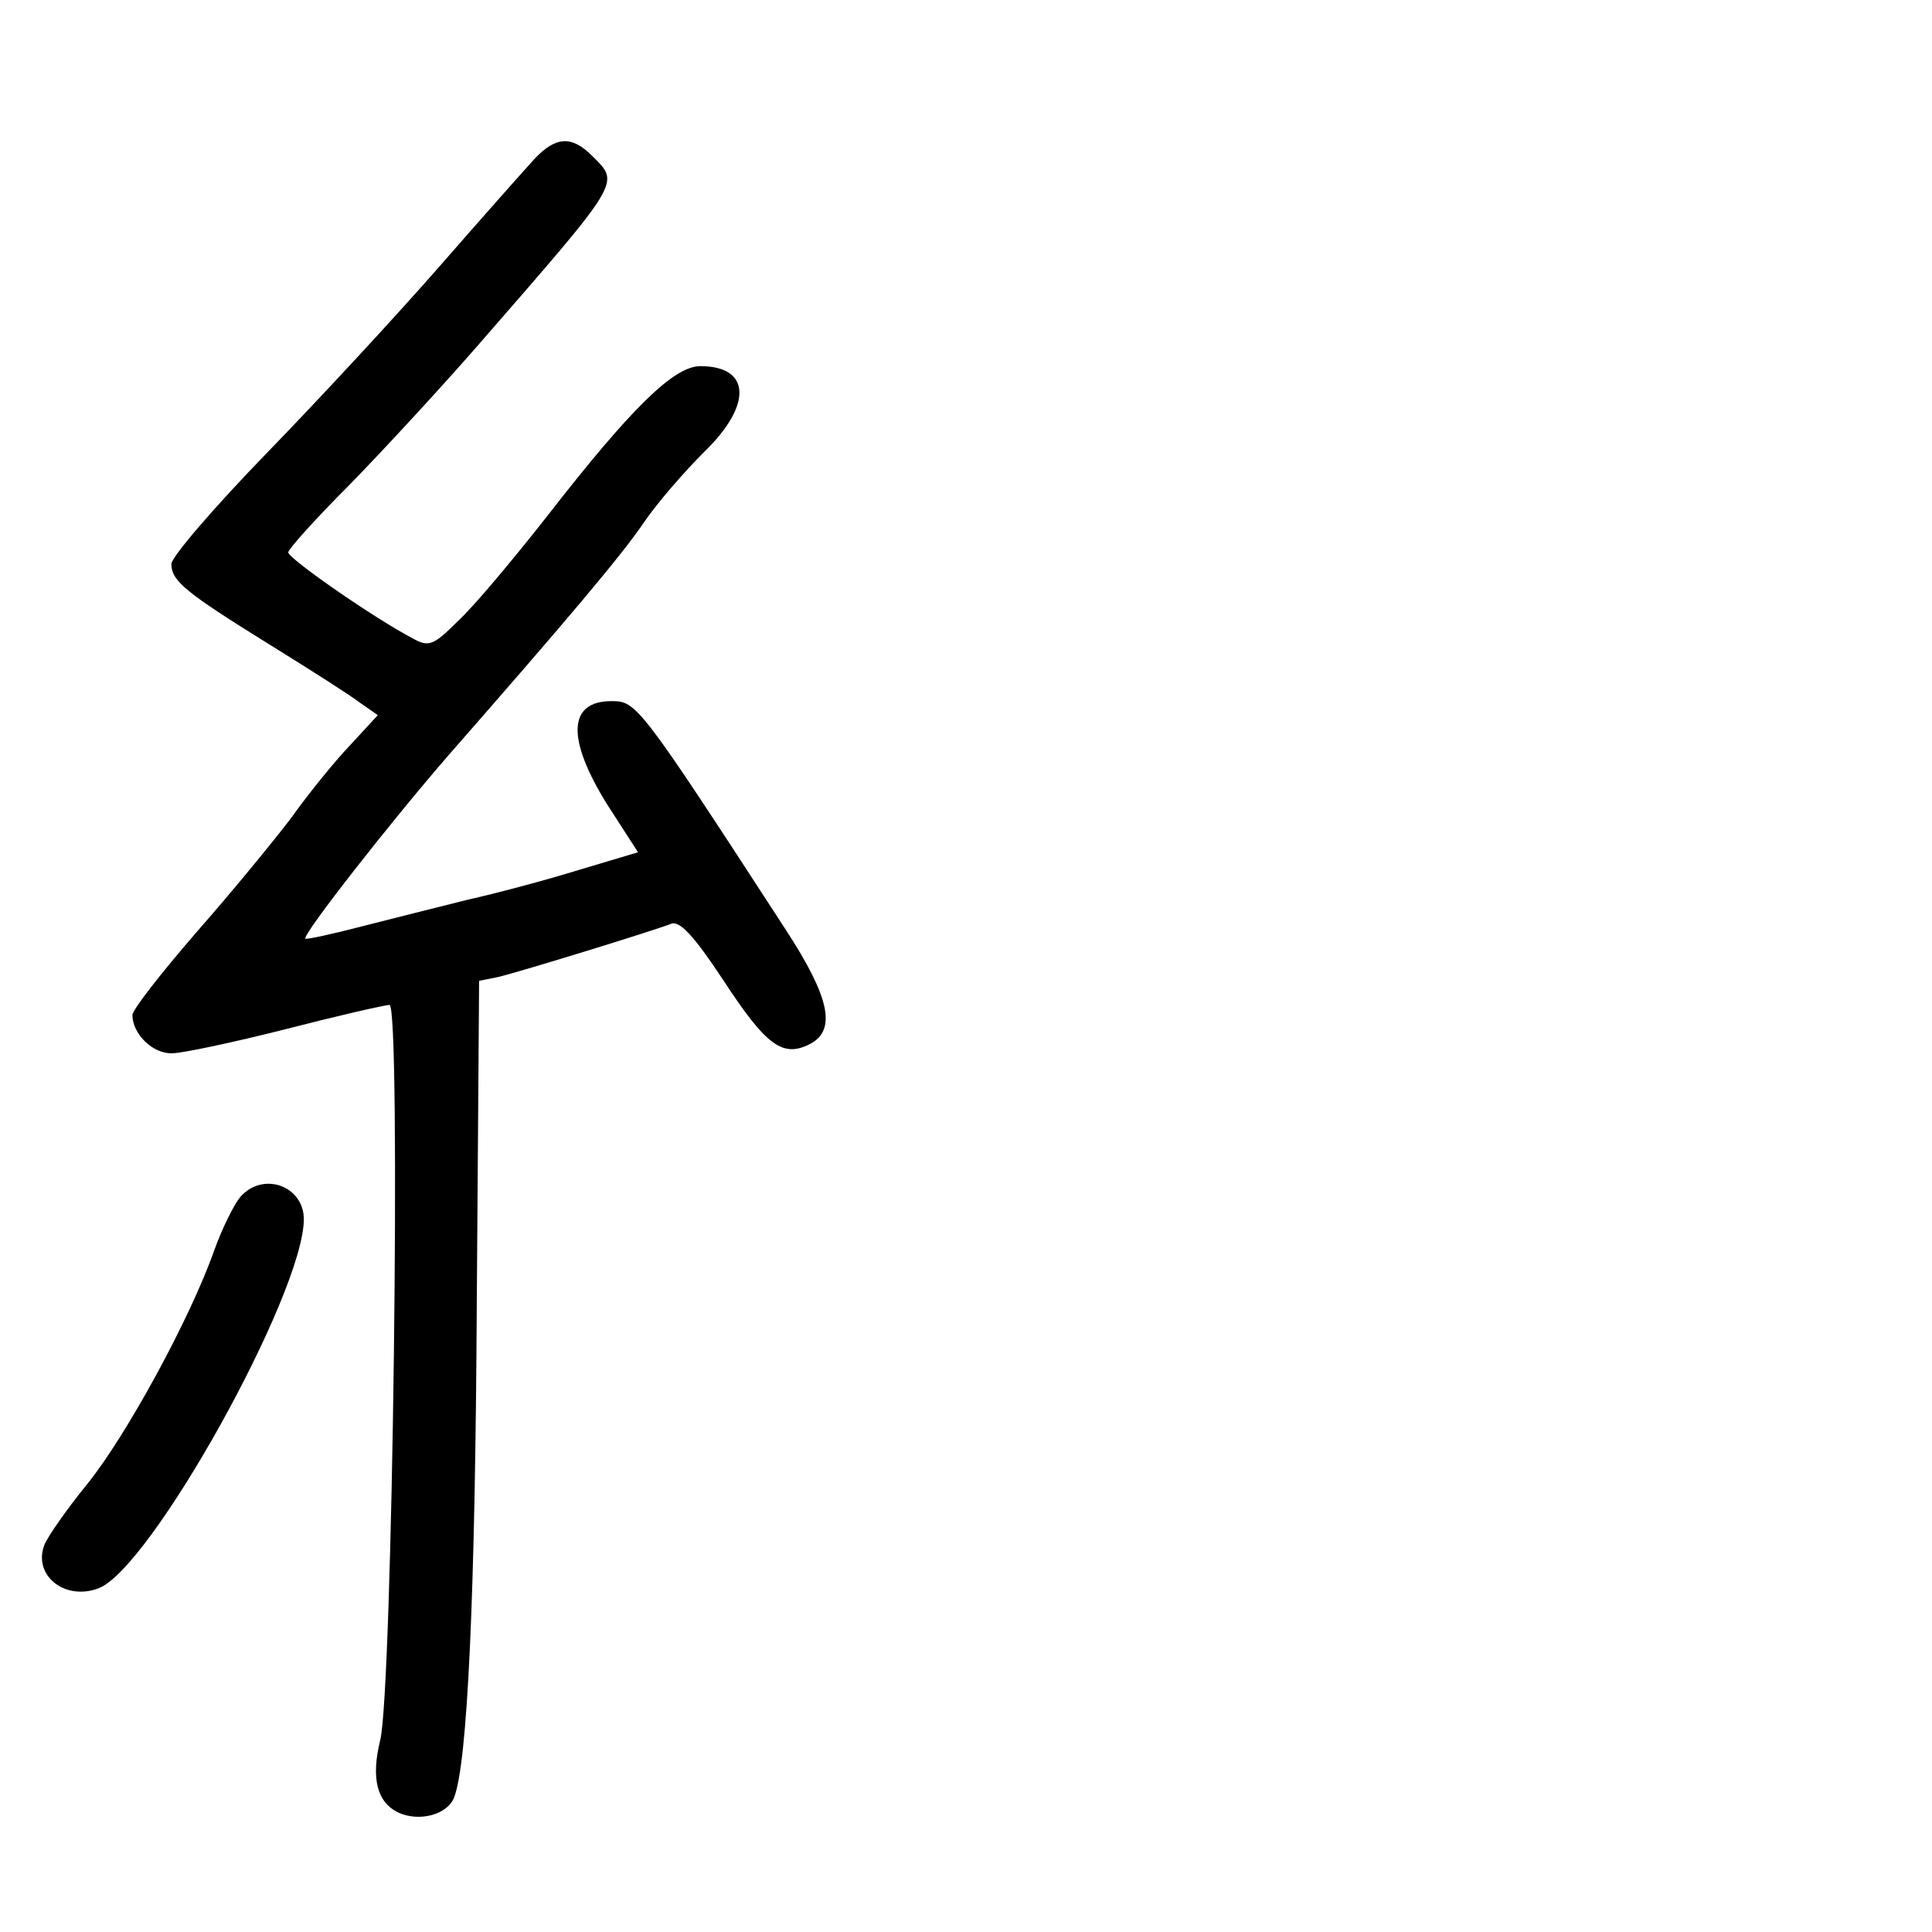<?xml version="1.0" standalone="no"?>
<!DOCTYPE svg PUBLIC "-//W3C//DTD SVG 20010904//EN"
 "http://www.w3.org/TR/2001/REC-SVG-20010904/DTD/svg10.dtd">
<svg version="1.0" xmlns="http://www.w3.org/2000/svg"
 width="248pt" height="248pt" viewBox="0 0 248 248"
 preserveAspectRatio="xMidYMid meet">
<g transform="translate(0,248) scale(0.1,-0.1)"
fill="#000000" stroke="none">
<path d="M687 2277 c-12 -13 -67 -75 -122 -138 -55 -63 -155 -171 -222 -240
-68 -70 -123 -134 -123 -143 0 -22 19 -37 127 -104 50 -31 102 -64 115 -74
l23 -16 -36 -39 c-20 -21 -54 -63 -76 -94 -23 -30 -77 -96 -122 -147 -44 -51
-81 -98 -81 -105 0 -24 26 -50 51 -49 13 0 79 14 146 31 66 17 127 31 133 31
15 0 4 -882 -12 -944 -12 -49 -4 -80 24 -93 27 -12 63 -2 71 20 17 44 27 255
29 630 l3 418 25 5 c29 7 198 59 221 68 11 5 29 -14 68 -73 55 -84 76 -99 111
-81 34 18 25 60 -31 146 -189 291 -192 294 -224 294 -56 0 -58 -48 -6 -132
l40 -62 -77 -23 c-42 -13 -106 -30 -142 -38 -36 -9 -96 -24 -135 -34 -38 -10
-71 -17 -73 -16 -5 4 111 152 185 237 148 169 221 255 250 298 17 25 52 65 77
90 62 60 60 110 -5 110 -34 0 -89 -54 -197 -193 -44 -56 -95 -117 -115 -135
-31 -31 -37 -33 -58 -21 -48 25 -159 102 -159 110 0 4 35 43 78 86 42 43 116
123 164 178 188 216 184 209 148 245 -26 26 -46 25 -73 -3z"/>
<path d="M308 943 c-8 -10 -23 -40 -33 -68 -31 -88 -113 -238 -163 -300 -27
-33 -51 -68 -55 -78 -15 -39 26 -72 69 -56 67 24 264 379 264 474 0 43 -53 62
-82 28z"/>
</g>
</svg>

